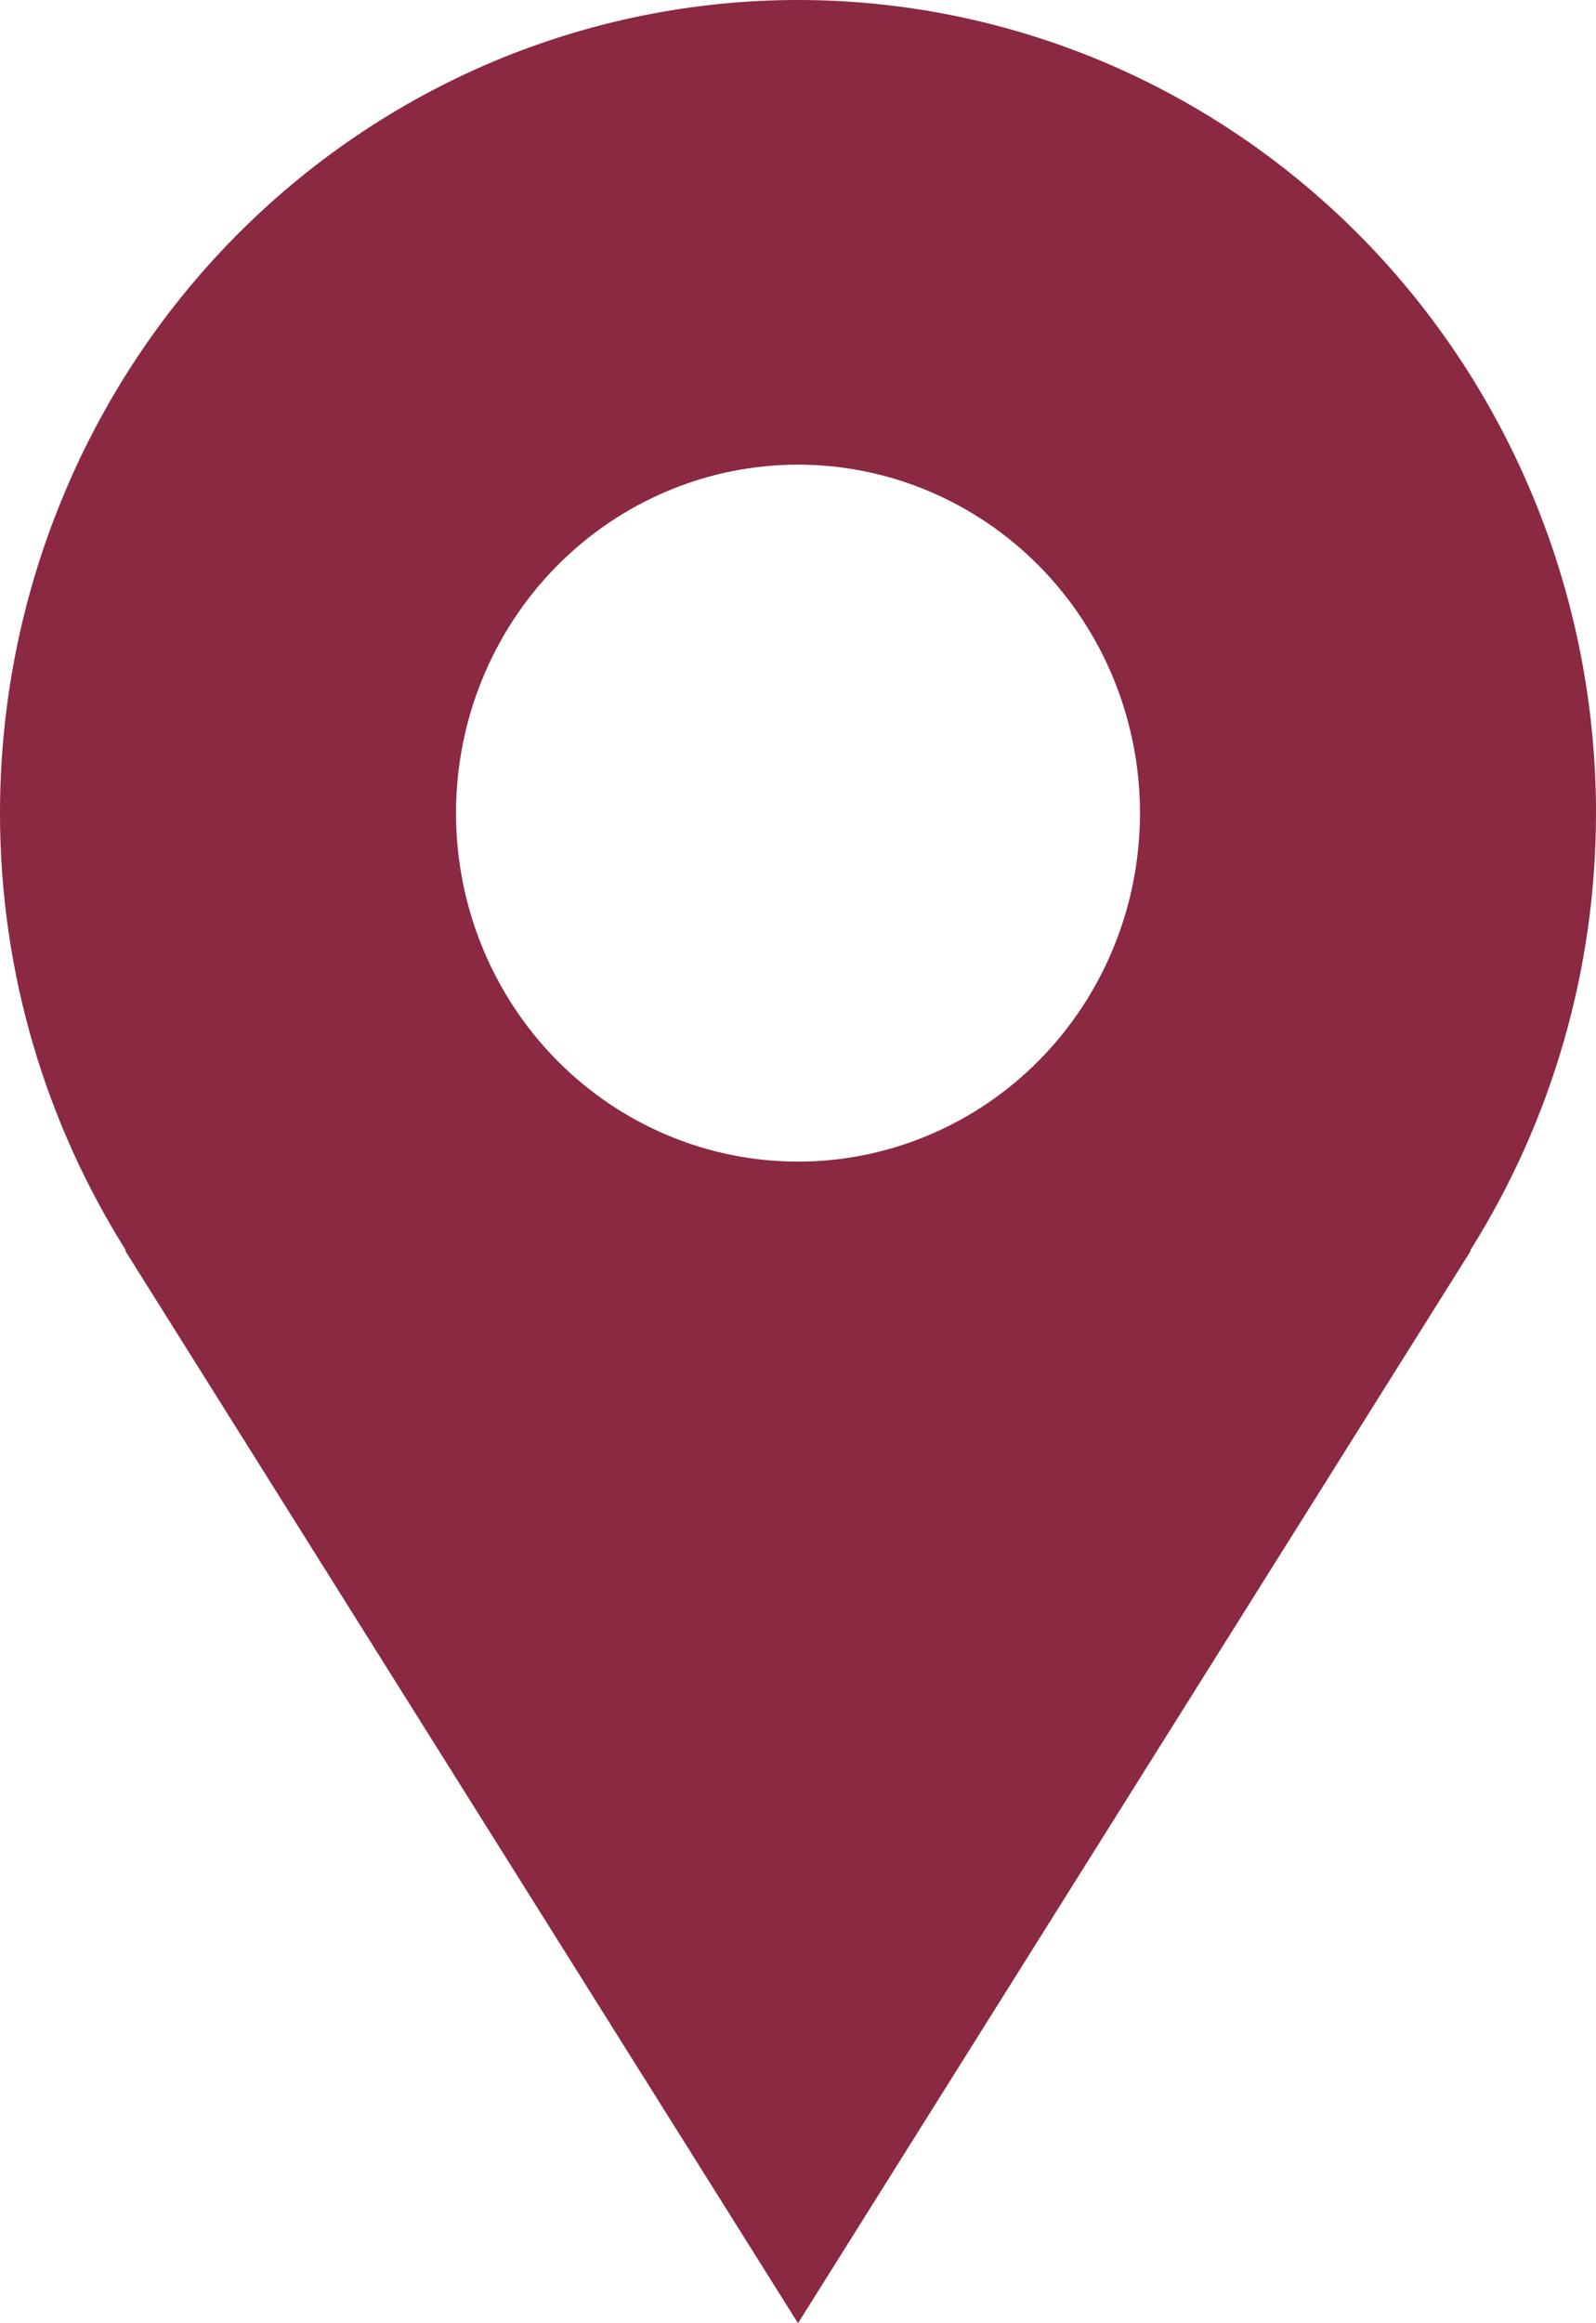 <svg width="11" height="16" viewBox="0 0 11 16" fill="none" xmlns="http://www.w3.org/2000/svg">
<path d="M11 5.6C11 4.865 10.858 4.136 10.581 3.457C10.305 2.778 9.9 2.16 9.389 1.64C8.878 1.12 8.272 0.708 7.605 0.426C6.937 0.145 6.222 0 5.5 0C4.778 0 4.063 0.145 3.395 0.426C2.728 0.708 2.122 1.12 1.611 1.64C1.1 2.16 0.695 2.778 0.419 3.457C0.142 4.136 -1.07627e-08 4.865 0 5.6C0 6.71 0.321 7.742 0.868 8.612H0.862L5.5 16L10.138 8.612H10.133C10.699 7.713 11 6.668 11 5.6ZM5.5 8C4.875 8 4.275 7.747 3.833 7.297C3.391 6.847 3.143 6.237 3.143 5.6C3.143 4.963 3.391 4.353 3.833 3.903C4.275 3.453 4.875 3.2 5.5 3.2C6.125 3.2 6.725 3.453 7.167 3.903C7.609 4.353 7.857 4.963 7.857 5.6C7.857 6.237 7.609 6.847 7.167 7.297C6.725 7.747 6.125 8 5.5 8Z" fill="#8B2842"/>
</svg>
